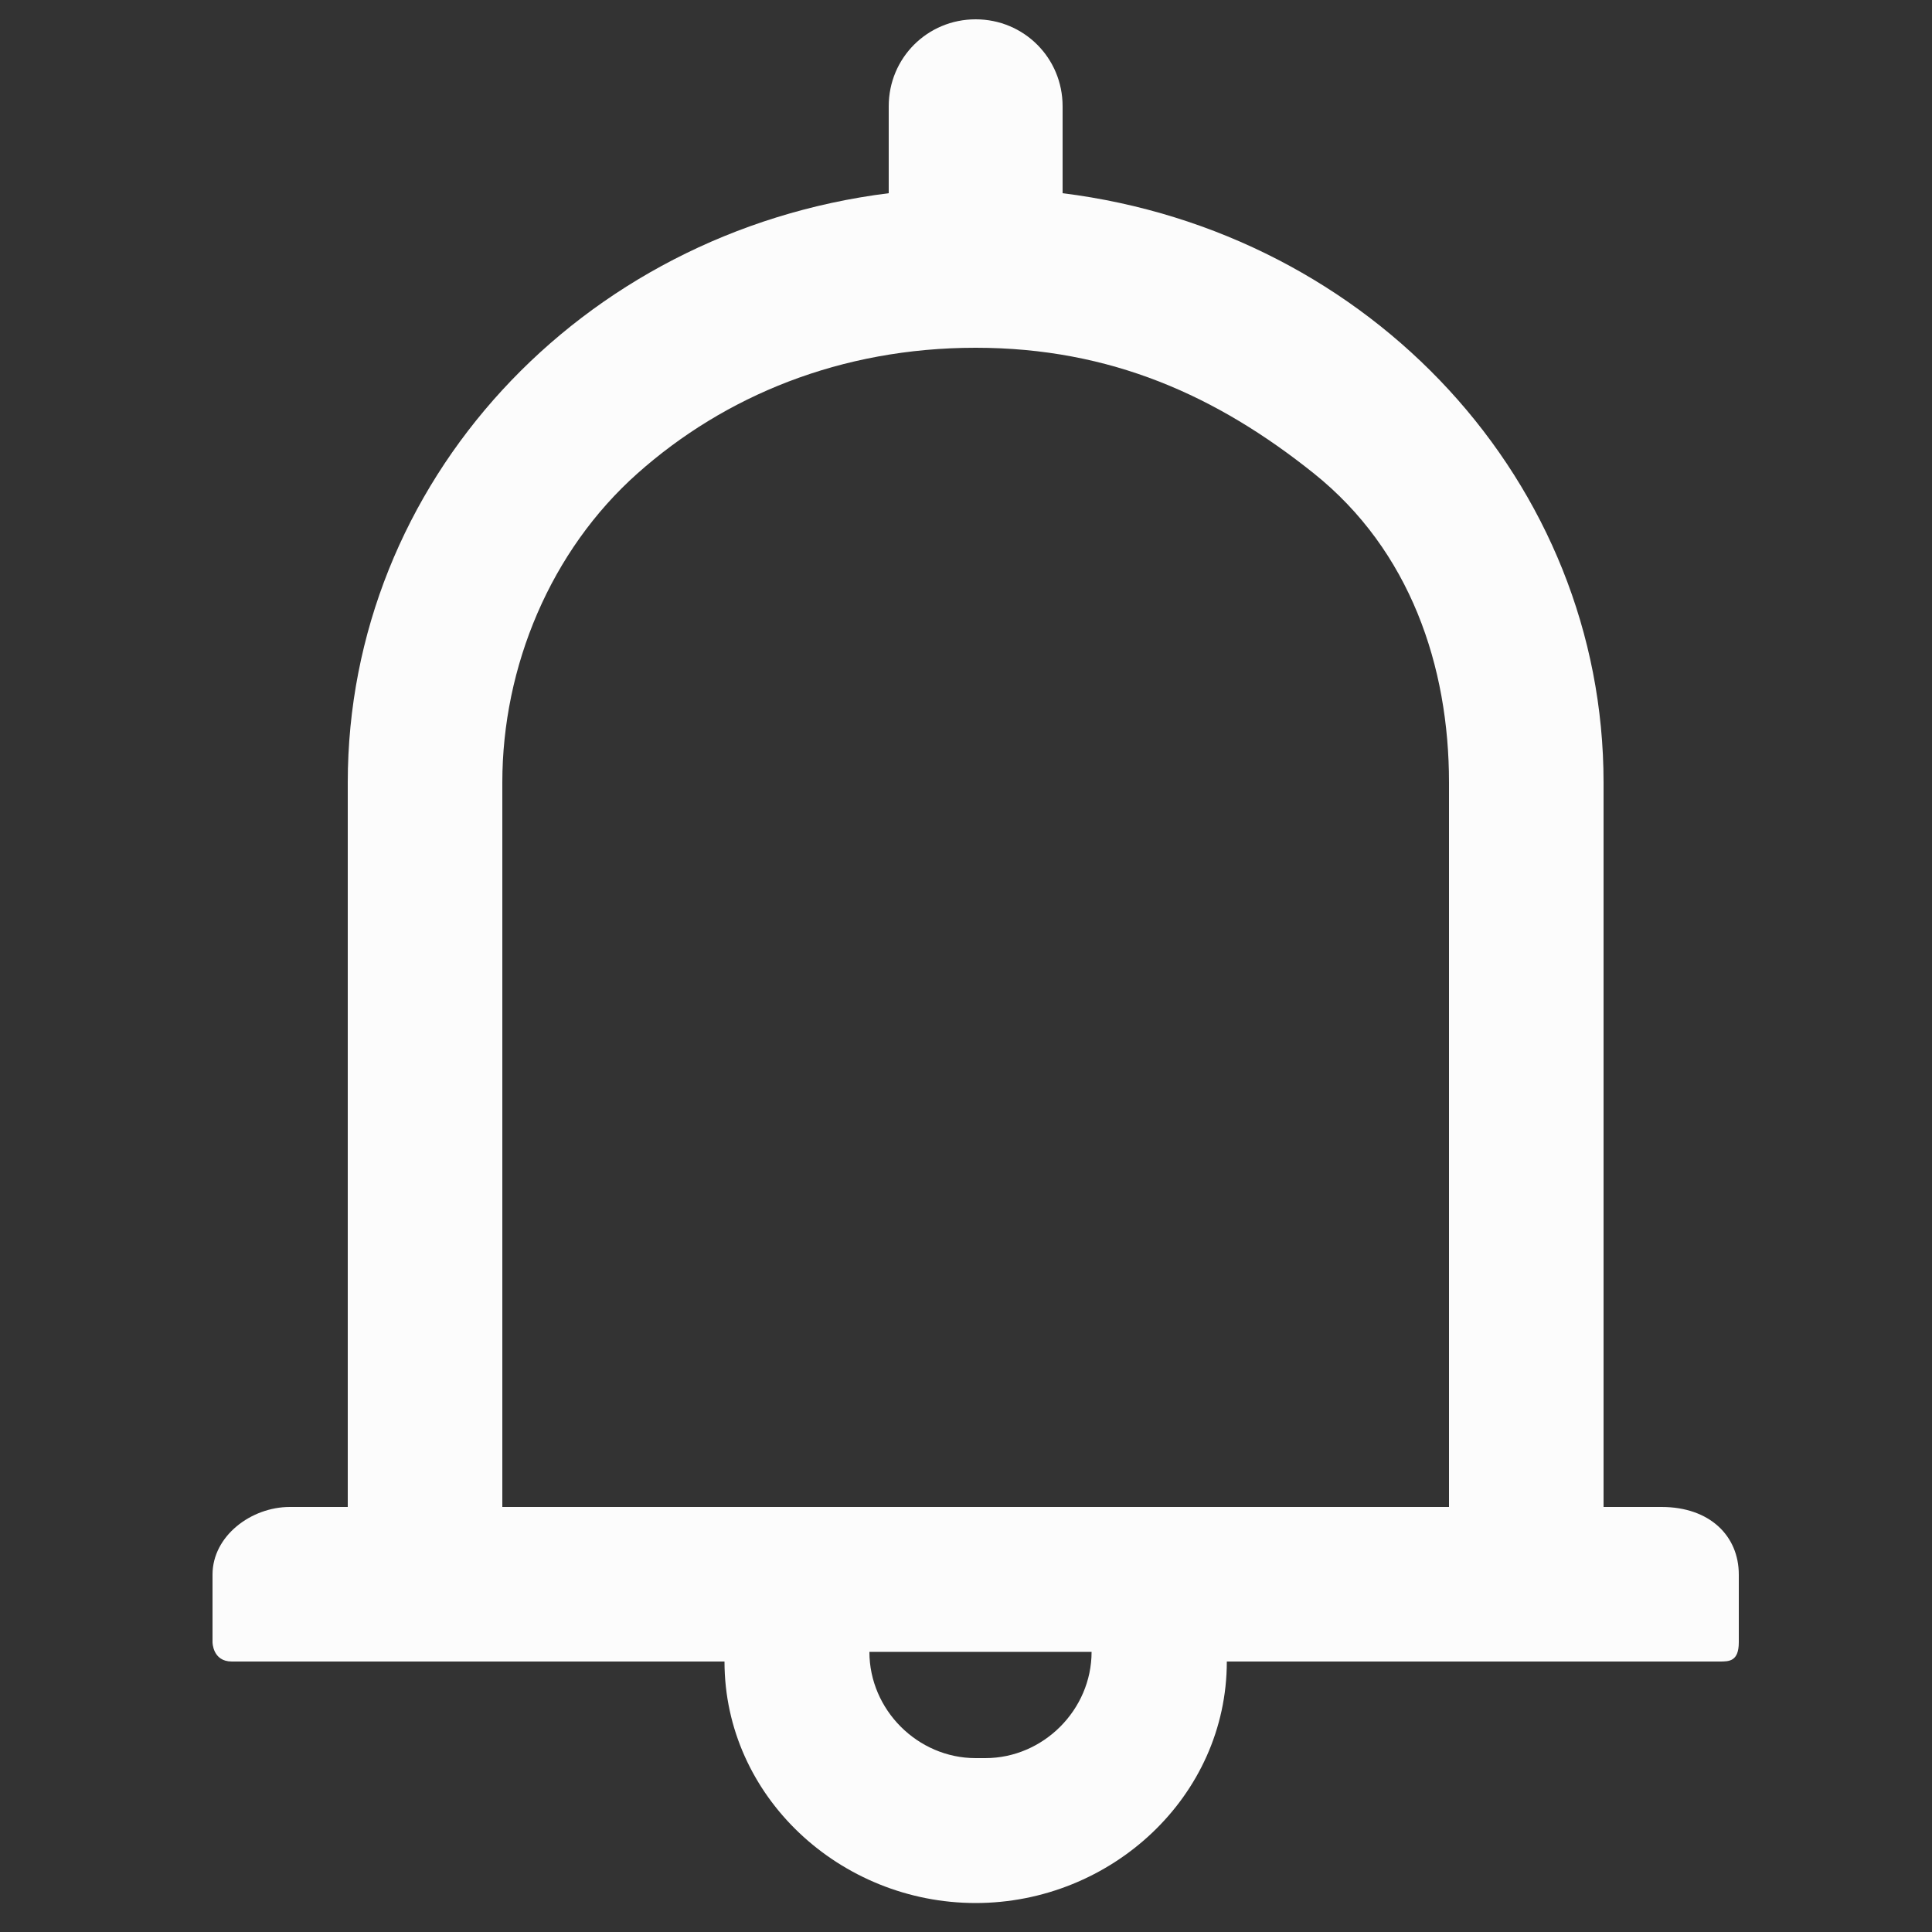 <?xml version="1.0" encoding="UTF-8"?>
<svg id="Layer_1" data-name="Layer 1" xmlns="http://www.w3.org/2000/svg" viewBox="0 0 20 20">
  <rect x="0" y="0" width="20" height="20" fill="#333333" stroke="none"/>
  <defs>
    <style>
      .cls-1 {
        fill: #fcfcfc;
      }
    </style>
  </defs>
  <path class="cls-1" d="M17.2,15.6h-.6v-7.5c0-3.1-2.4-5.7-5.6-6.1v-.9c0-.5-.4-.9-.9-.9s-.9,.4-.9,.9v.9c-3.2,.4-5.6,3-5.6,6.1v7.5h-.6c-.4,0-.8,.3-.8,.7v.7c0,0,0,.2,.2,.2H7.5c0,1.4,1.2,2.5,2.6,2.5s2.6-1.1,2.6-2.5h5.1c.1,0,.2,0,.2-.2v-.7c0-.4-.3-.7-.8-.7Zm-7.1,2.6c-.6,0-1.1-.5-1.1-1.1h2.3c0,.6-.5,1.1-1.1,1.1Zm4.9-2.6H5.2v-7.5c0-1.2,.5-2.4,1.4-3.2s2.1-1.3,3.5-1.3,2.5,.5,3.5,1.3,1.4,2,1.4,3.2v7.5Z"/>
</svg>